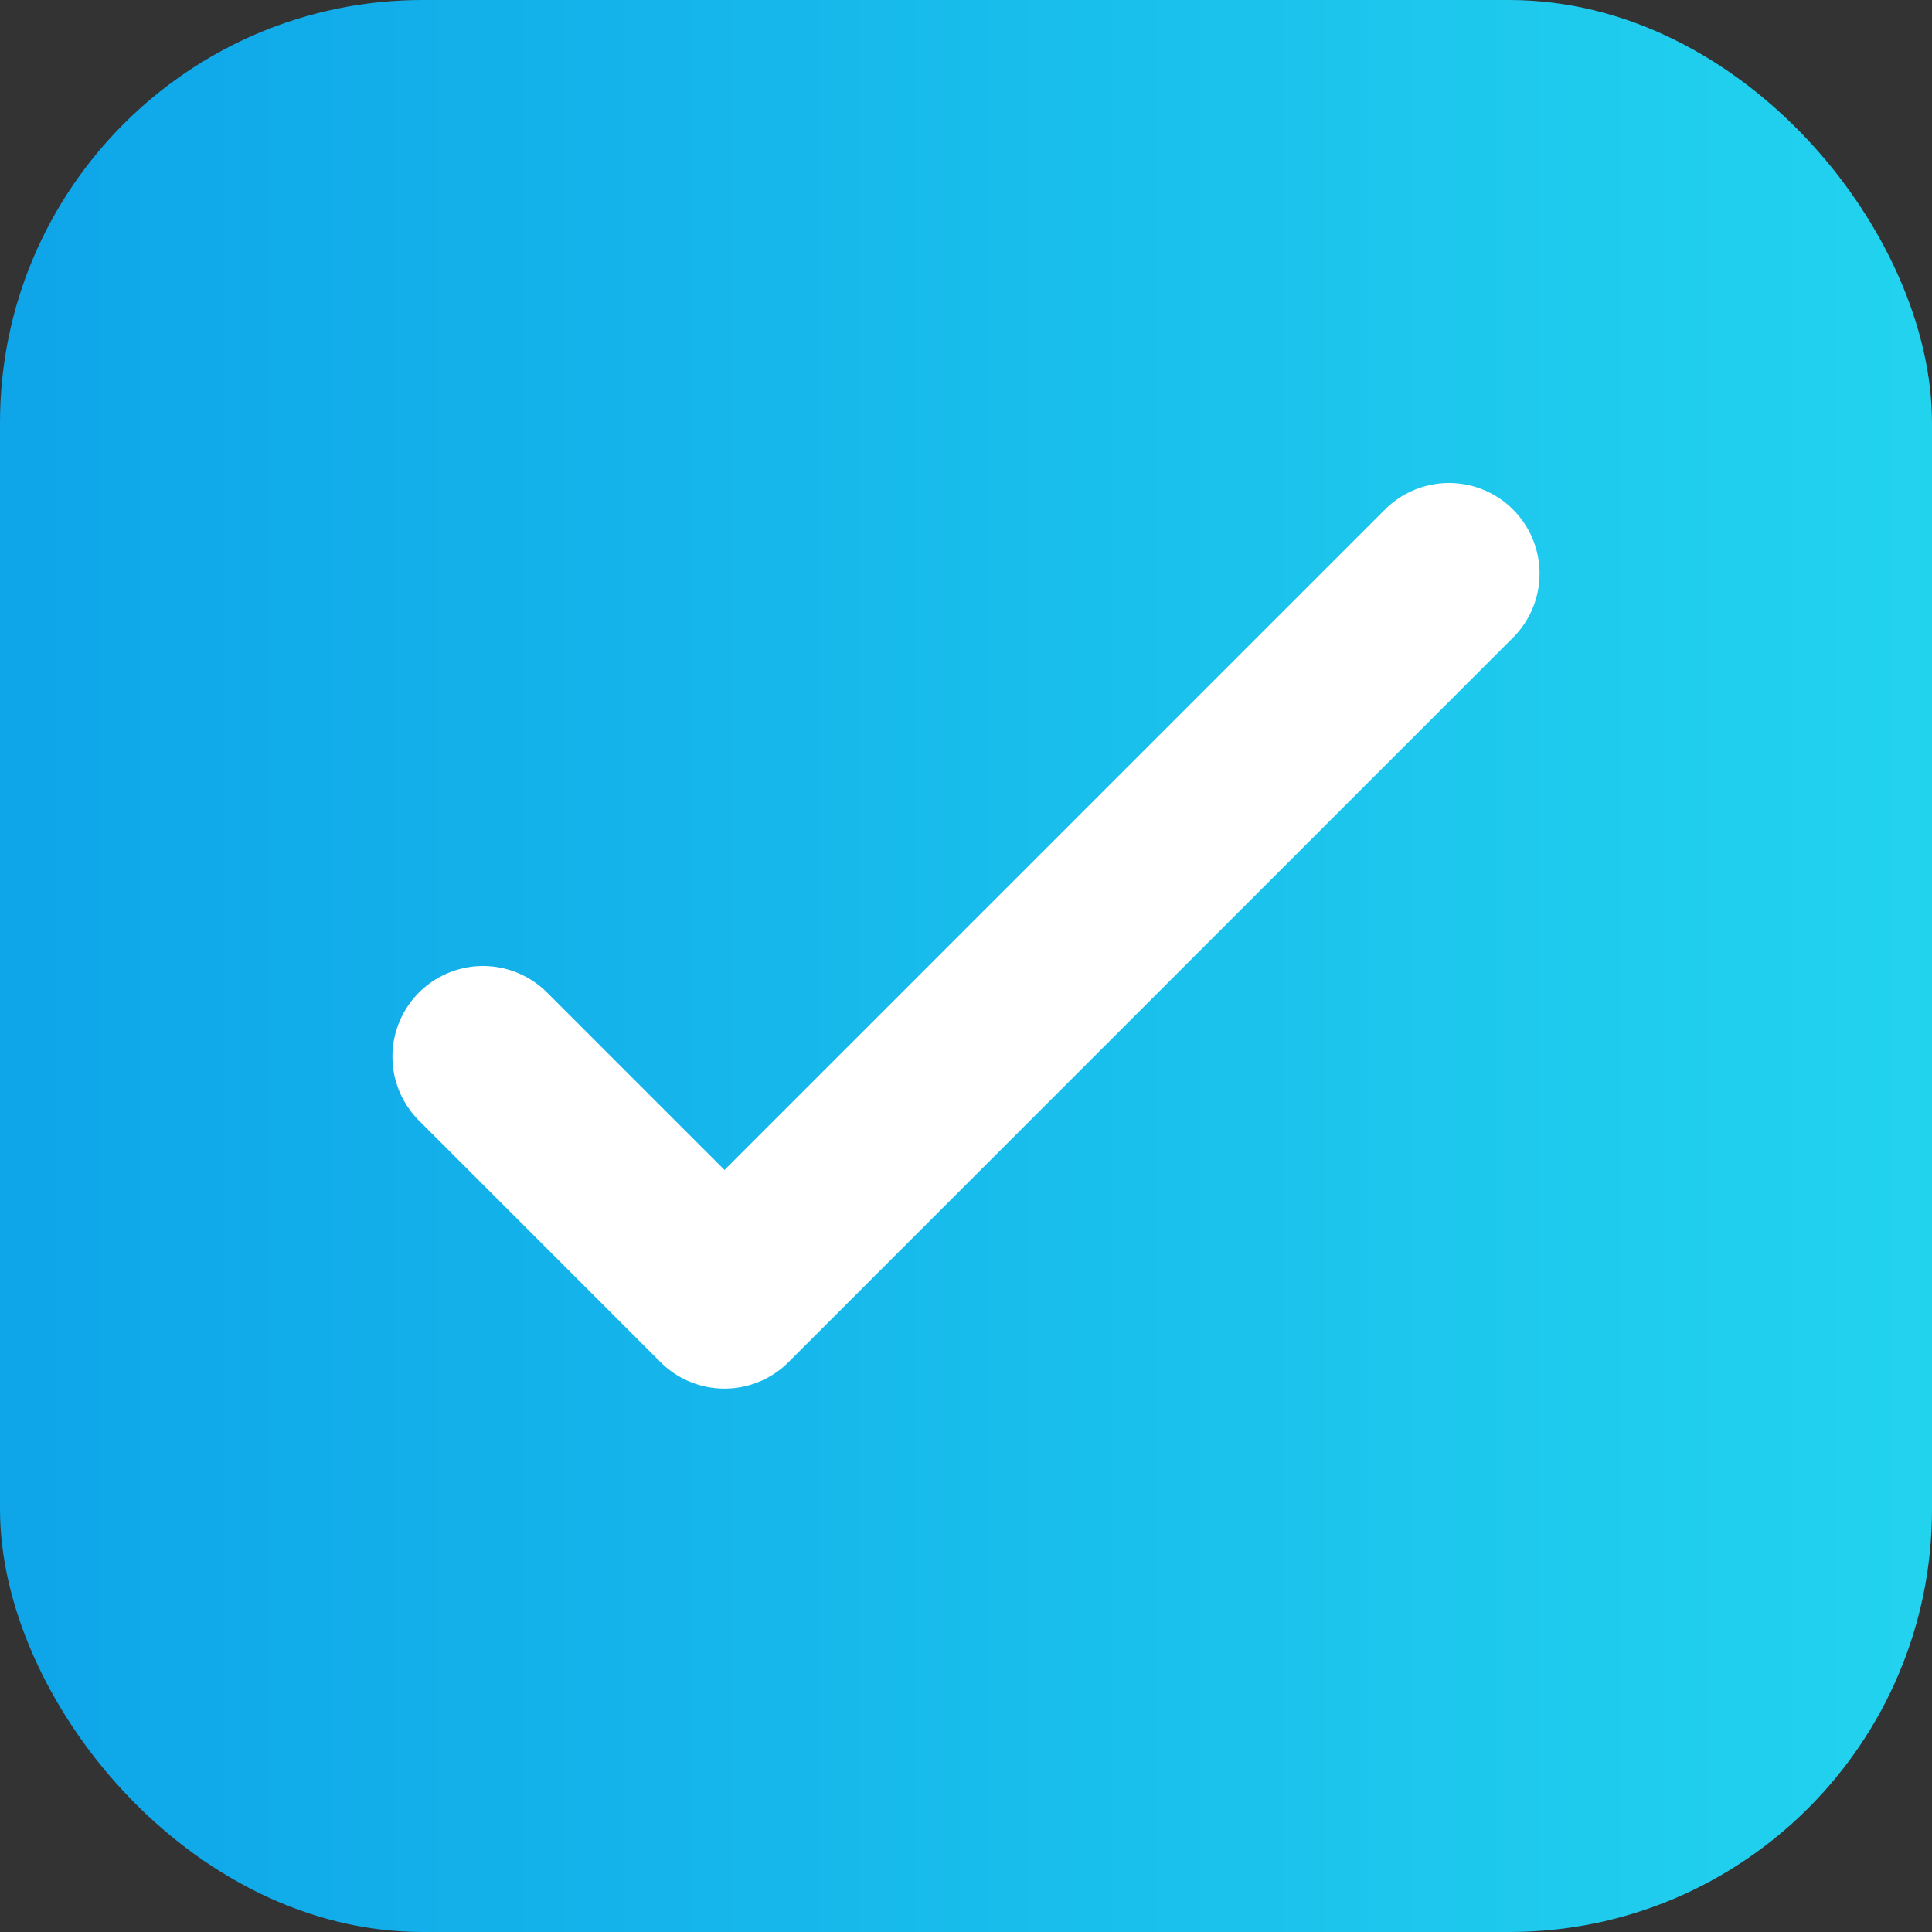 <svg xmlns="http://www.w3.org/2000/svg" viewBox="0 0 128 128">
  <rect x="0" y="0" width="128" height="128" fill="#333333" stroke="none"/>
  <defs>
    <linearGradient id="g" x1="0" x2="1">
      <stop offset="0" stop-color="#0ea5e9"/>
      <stop offset="1" stop-color="#22d3ee"/>
    </linearGradient>
  </defs>
  <rect width="128" height="128" rx="28" fill="url(#g)"/>
  <path d="M32 70l16 16 48-48" stroke="#fff" stroke-width="12" fill="none" stroke-linecap="round" stroke-linejoin="round"/>
</svg>
